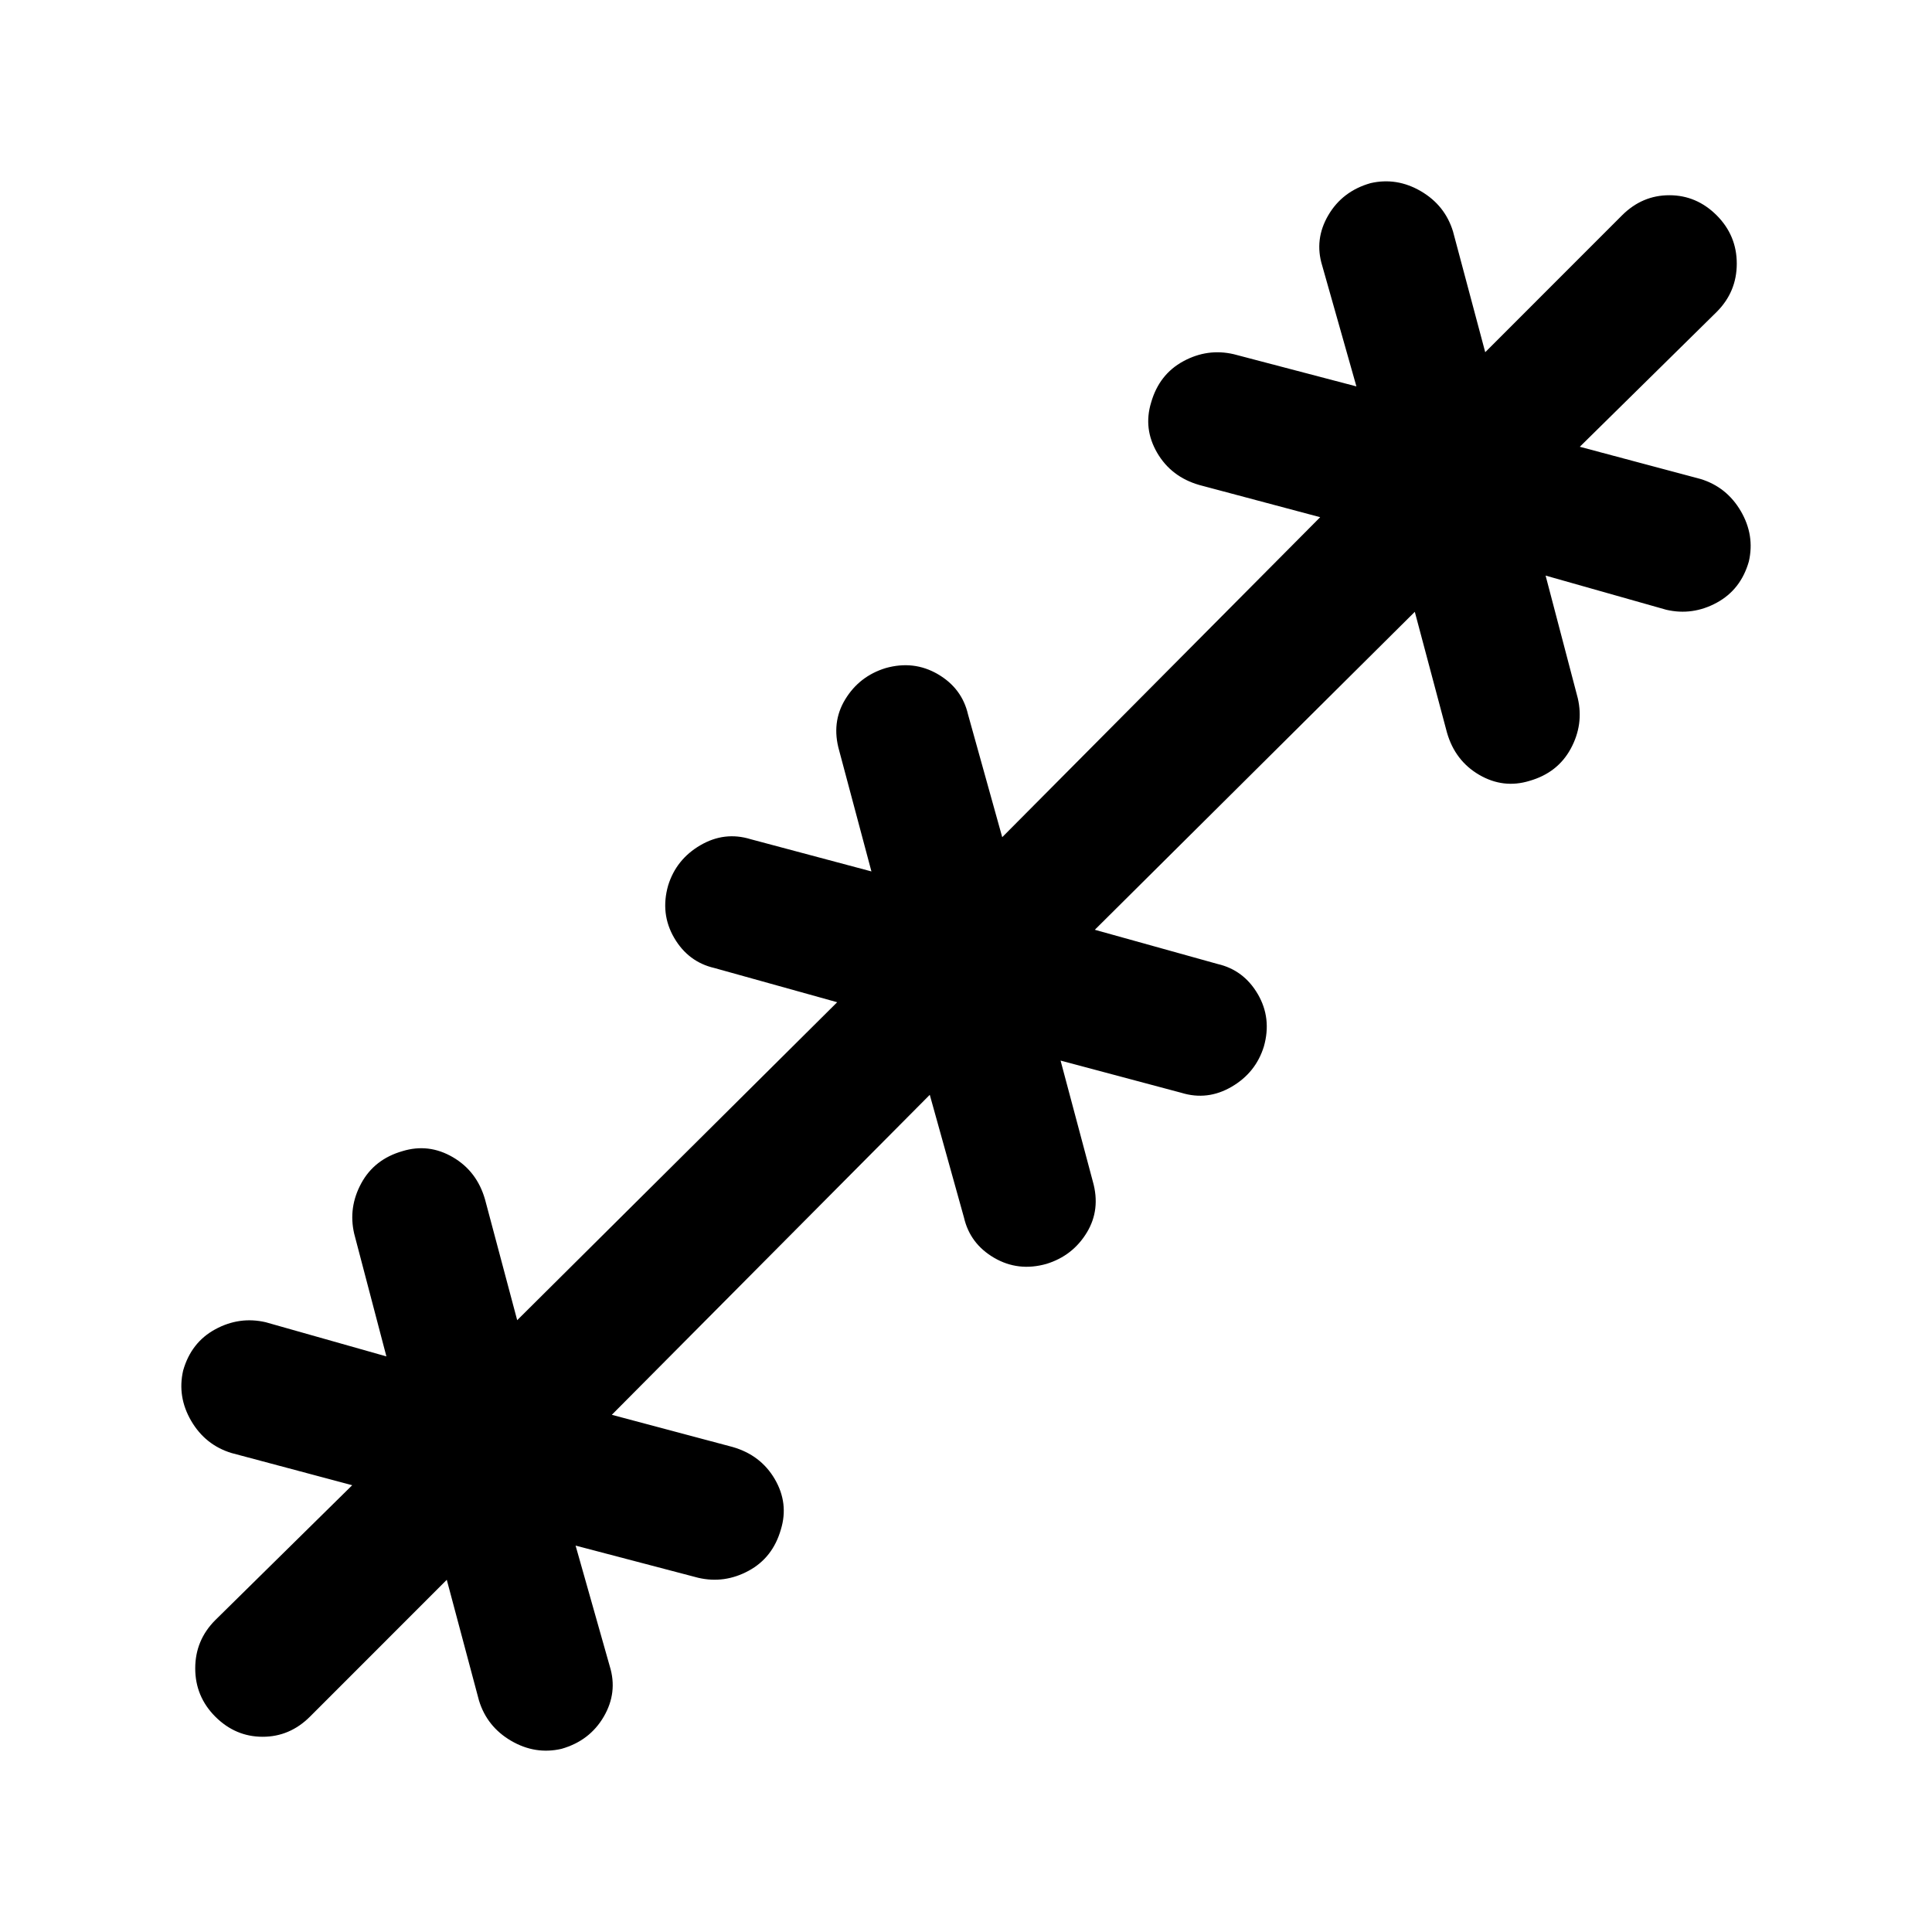 <svg xmlns="http://www.w3.org/2000/svg" height="40" width="40"><path d="m9.25 32.708-2.833 2.834q-.417.416-.979.416-.563 0-.98-.416-.416-.417-.416-1 0-.584.416-1l2.834-2.792-2.5-.667q-.542-.166-.834-.666-.291-.5-.166-1.042.166-.583.666-.854t1.042-.146l2.5.708-.667-2.541Q7.208 25 7.479 24.5t.854-.667q.542-.166 1.042.125.5.292.667.875l.666 2.5 6.625-6.583-2.541-.708q-.542-.125-.834-.625-.291-.5-.125-1.084.167-.541.667-.833.5-.292 1.042-.125l2.5.667-.667-2.5q-.167-.584.125-1.063.292-.479.833-.646.584-.166 1.084.125.5.292.625.834l.708 2.541 6.583-6.625-2.5-.666q-.583-.167-.875-.667-.291-.5-.125-1.042.167-.583.667-.854t1.042-.146L28.083 8l-.708-2.5q-.167-.542.125-1.042.292-.5.875-.666.542-.125 1.042.166.5.292.666.834l.667 2.5 2.833-2.834q.417-.416.979-.416.563 0 .98.416.416.417.416 1 0 .584-.416 1L32.708 9.25l2.5.667q.542.166.834.666.291.5.166 1.042-.166.583-.666.854t-1.042.146l-2.5-.708.667 2.541q.125.542-.146 1.042t-.854.667q-.542.166-1.042-.125-.5-.292-.667-.875l-.666-2.5-6.625 6.583 2.541.708q.542.125.834.625.291.5.125 1.084-.167.541-.667.833-.5.292-1.042.125l-2.5-.667.667 2.5q.167.584-.125 1.063-.292.479-.833.646-.584.166-1.084-.125-.5-.292-.625-.834l-.708-2.541-6.583 6.625 2.5.666q.583.167.875.667.291.5.125 1.042-.167.583-.667.854t-1.042.146L11.917 32l.708 2.5q.167.542-.125 1.042-.292.5-.875.666-.542.125-1.042-.166-.5-.292-.666-.834Z"/></svg>